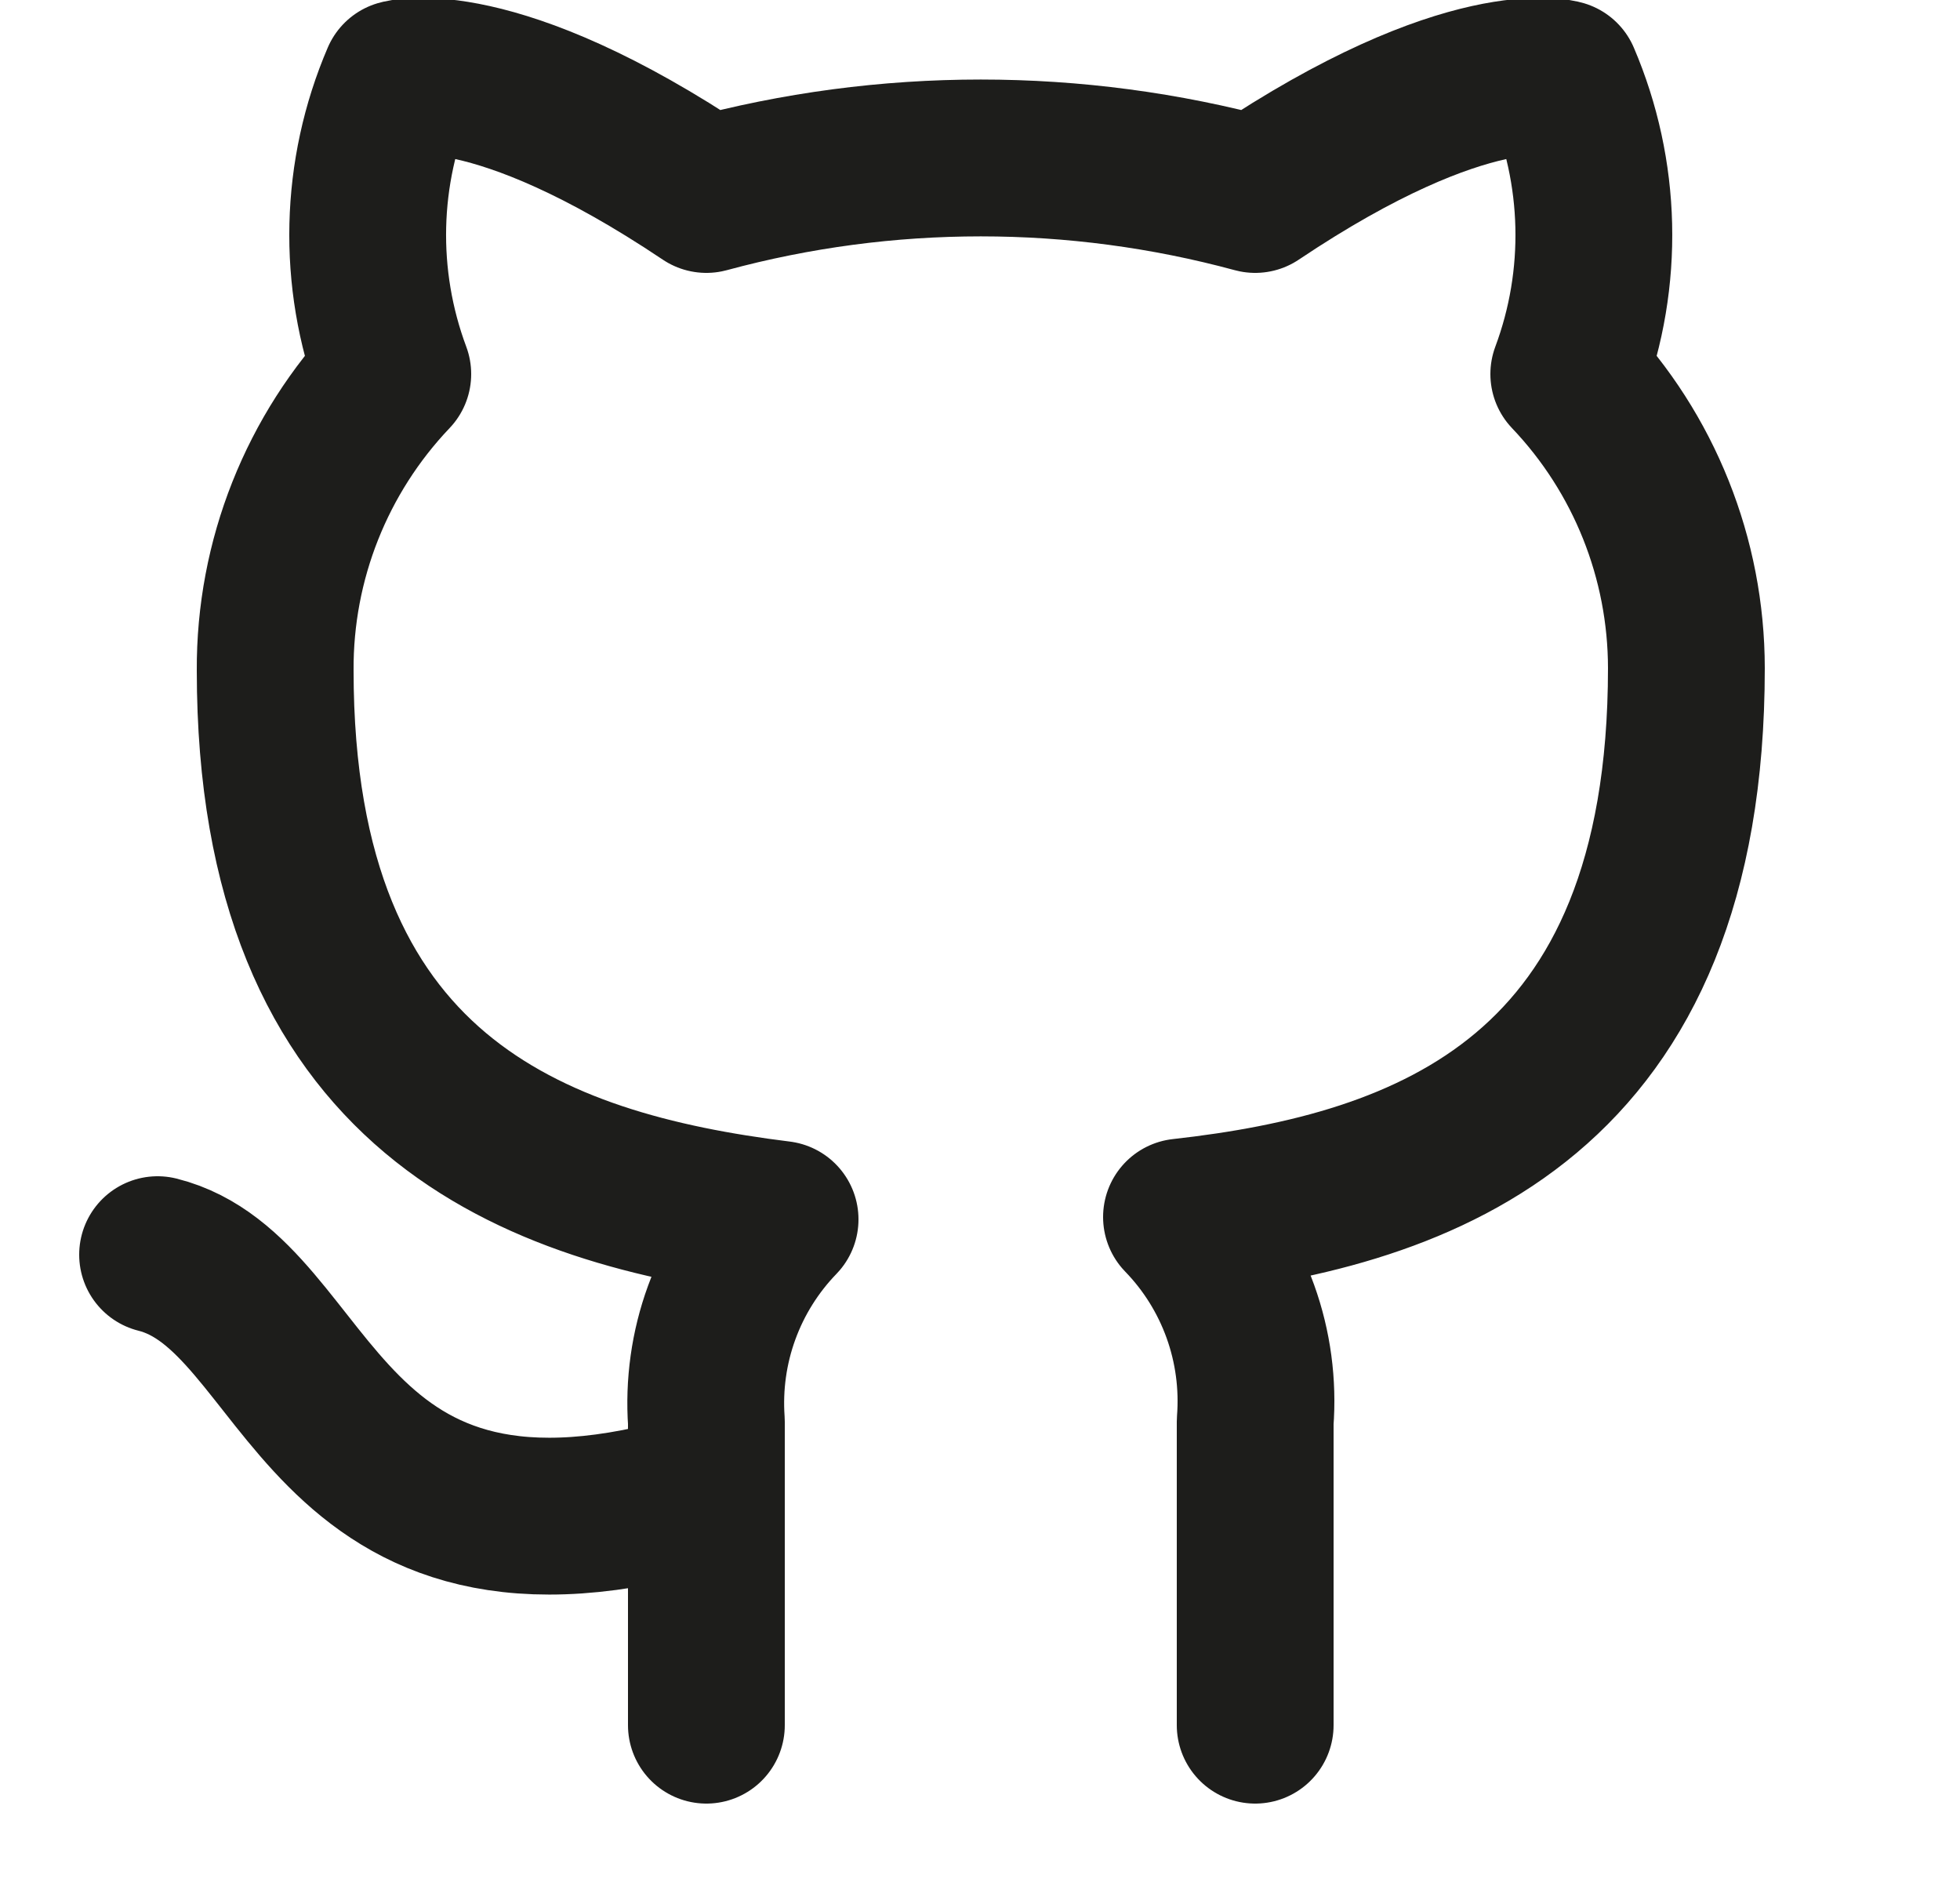 <svg width="25" height="24" viewBox="0 0 25 24" fill="none" xmlns="http://www.w3.org/2000/svg">
<g id="github 1" clip-path="url(#clip0_1_502)">
<path id="Vector" d="M9.01 19C4.01 20.5 4.01 16.5 2.01 16M16.01 22V18.13C16.047 17.653 15.983 17.174 15.821 16.724C15.659 16.274 15.403 15.863 15.07 15.52C18.21 15.17 21.51 13.98 21.51 8.52C21.509 7.124 20.973 5.781 20.01 4.77C20.466 3.548 20.433 2.198 19.92 1C19.92 1 18.74 0.65 16.01 2.48C13.718 1.859 11.302 1.859 9.01 2.48C6.28 0.65 5.1 1 5.1 1C4.586 2.198 4.554 3.548 5.01 4.77C4.04 5.789 3.502 7.143 3.51 8.55C3.51 13.97 6.81 15.16 9.95 15.55C9.621 15.89 9.367 16.295 9.205 16.74C9.043 17.184 8.977 17.658 9.01 18.13V22" stroke="#1D1D1B" stroke-width="2" stroke-linecap="round" stroke-linejoin="round"/>
</g>
<defs>
<clipPath id="clip0_1_502">
<rect width="24" height="24" fill="#1D1D1B" transform="translate(0.01)"/>
</clipPath>
</defs>
</svg>
